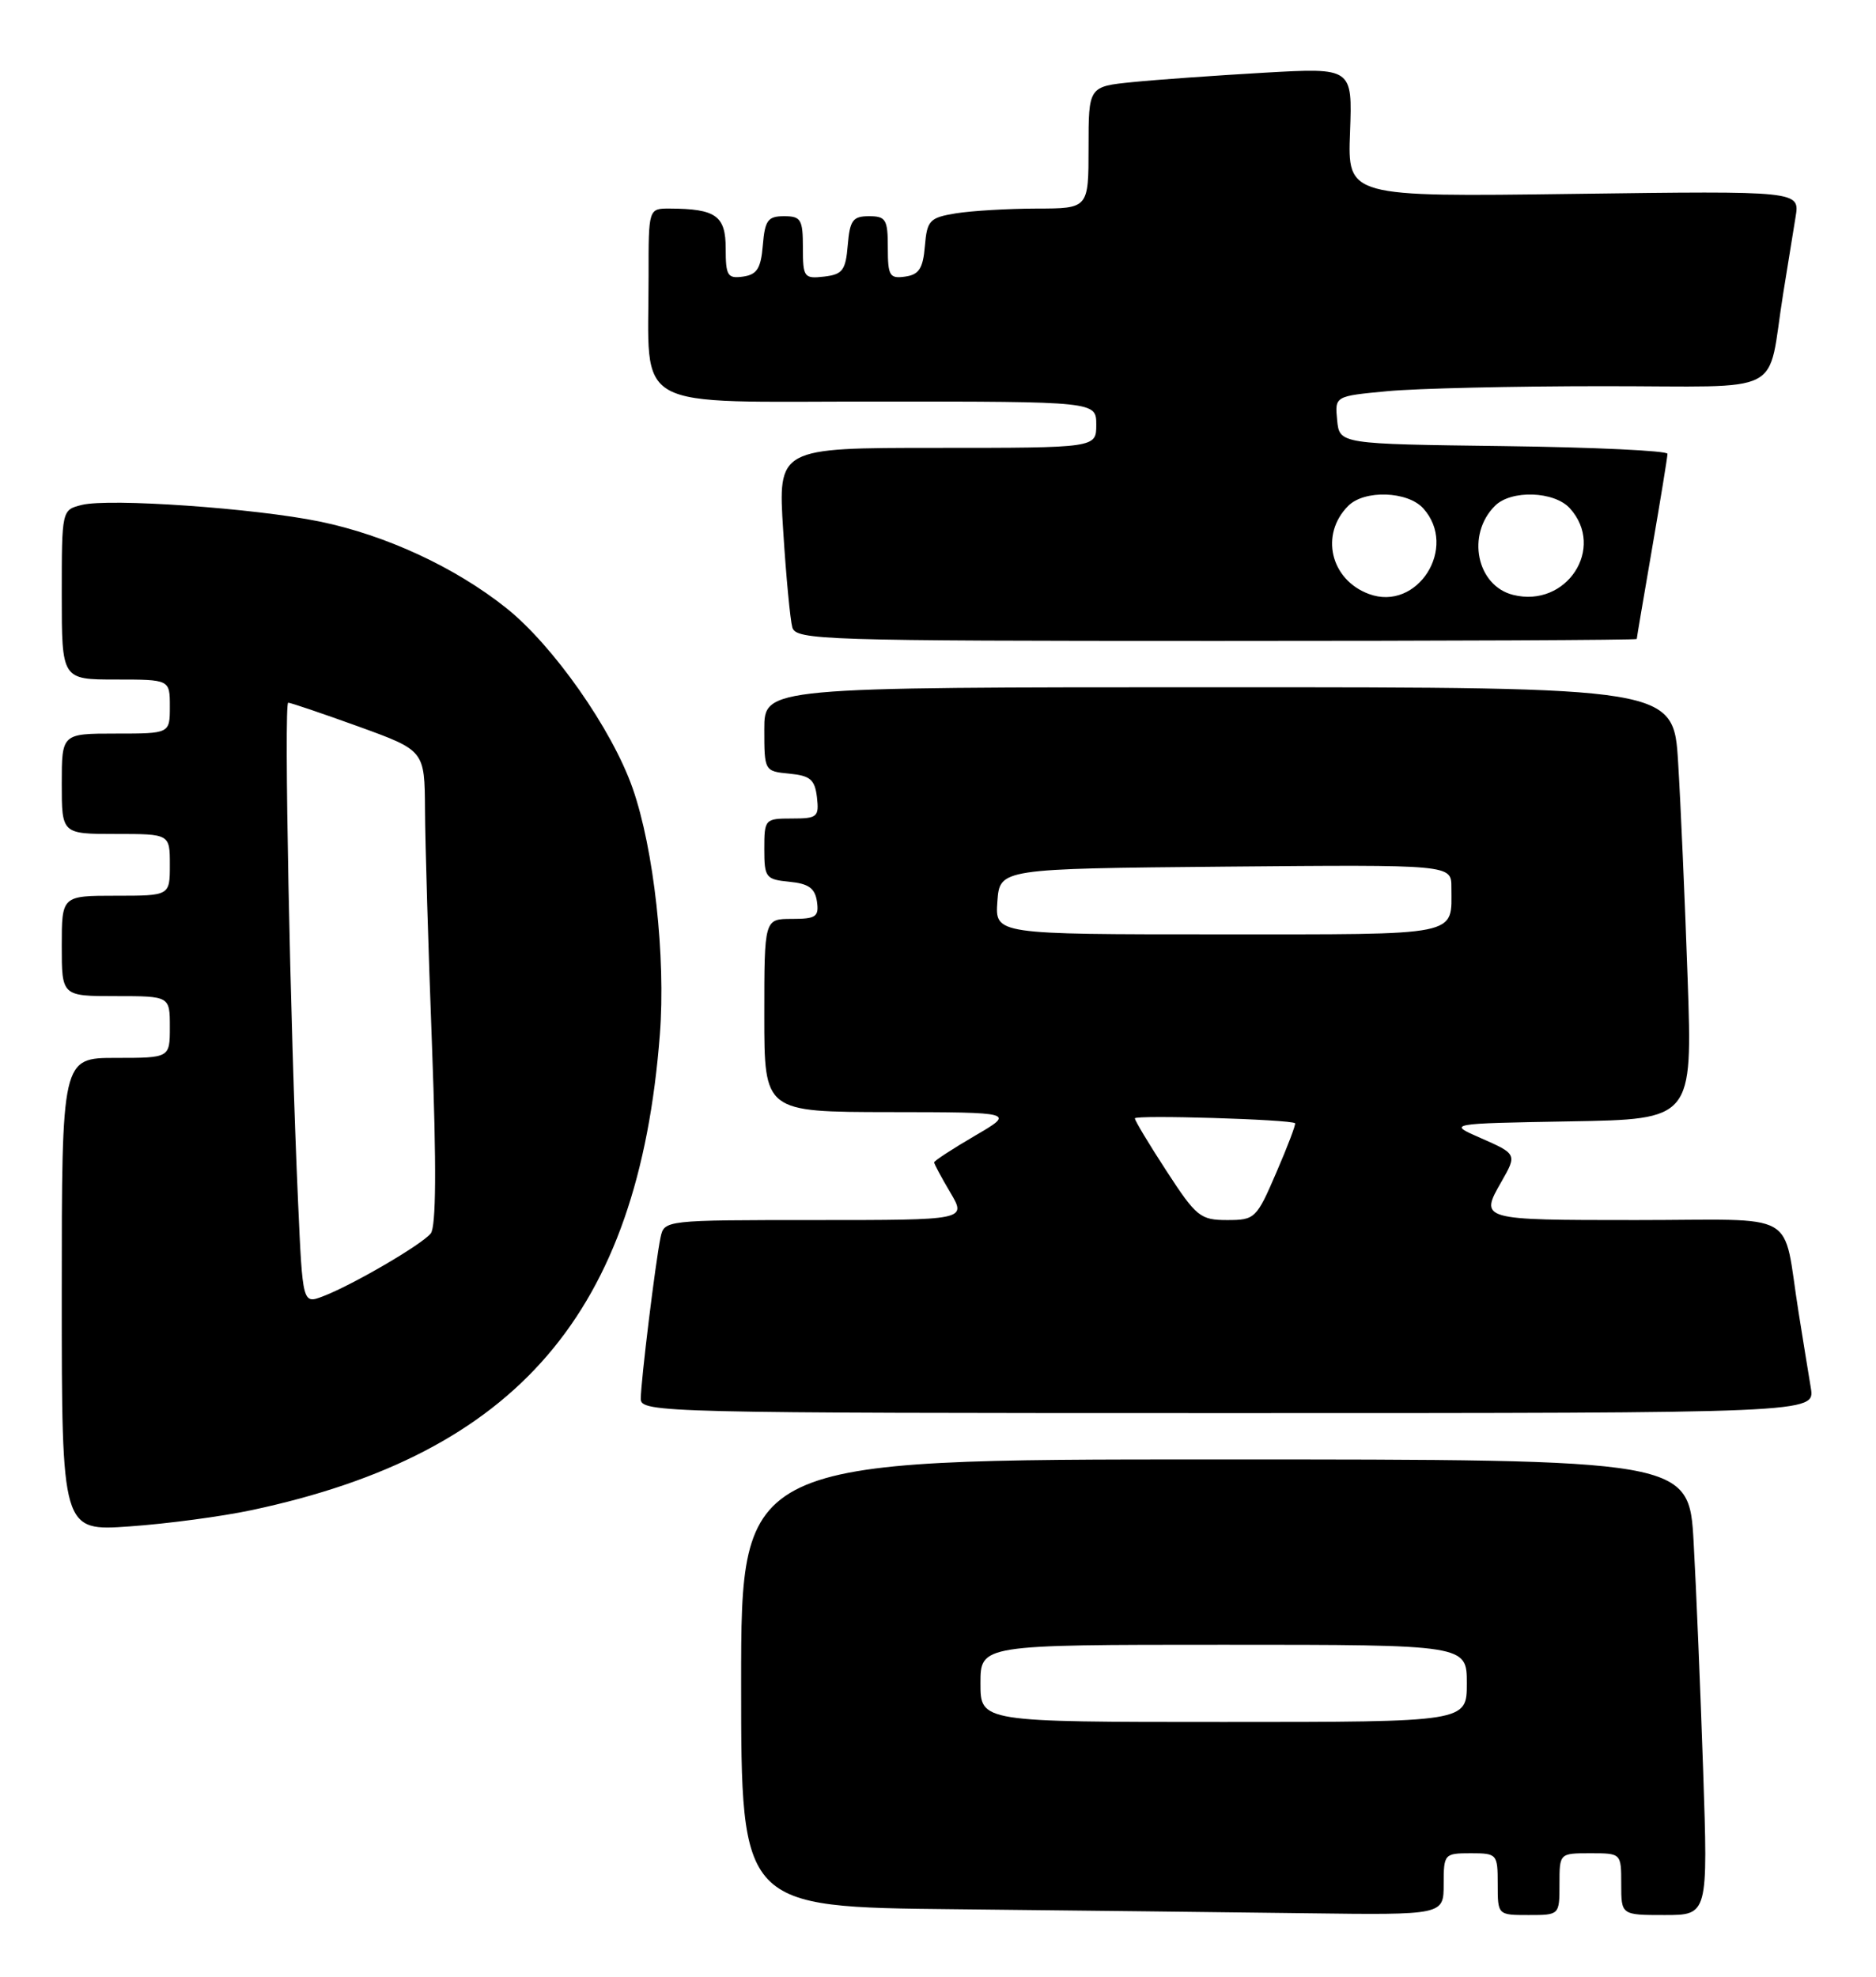<?xml version="1.0" encoding="UTF-8" standalone="no"?>
<!DOCTYPE svg PUBLIC "-//W3C//DTD SVG 1.1//EN" "http://www.w3.org/Graphics/SVG/1.1/DTD/svg11.dtd" >
<svg xmlns="http://www.w3.org/2000/svg" xmlns:xlink="http://www.w3.org/1999/xlink" version="1.1" viewBox="0 0 243 256">
 <g >
 <path fill="currentColor"
d=" M 187.00 244.00 C 187.00 240.10 187.08 240.00 190.50 240.00 C 193.92 240.00 194.00 240.10 194.00 244.00 C 194.00 248.00 194.00 248.00 198.00 248.00 C 202.00 248.00 202.00 248.00 202.00 244.00 C 202.00 240.00 202.00 240.00 206.00 240.00 C 210.00 240.00 210.00 240.00 210.00 244.00 C 210.00 248.00 210.00 248.00 215.62 248.00 C 221.24 248.00 221.24 248.00 220.61 229.25 C 220.26 218.94 219.71 205.66 219.38 199.75 C 218.78 189.00 218.78 189.00 157.39 189.00 C 96.00 189.00 96.00 189.00 96.00 217.98 C 96.00 246.97 96.00 246.97 123.75 247.25 C 139.01 247.41 159.49 247.64 169.25 247.77 C 187.00 248.00 187.00 248.00 187.00 244.00 Z  M 32.57 195.57 C 67.01 188.25 82.69 169.99 85.47 134.00 C 86.25 123.97 84.70 109.94 81.95 102.09 C 79.27 94.43 71.64 83.56 65.55 78.72 C 58.93 73.45 49.96 69.30 41.41 67.54 C 32.99 65.81 14.14 64.50 10.59 65.39 C 8.00 66.04 8.00 66.04 8.00 77.02 C 8.00 88.00 8.00 88.00 15.00 88.00 C 22.00 88.00 22.00 88.00 22.00 91.50 C 22.00 95.00 22.00 95.00 15.00 95.00 C 8.00 95.00 8.00 95.00 8.00 101.50 C 8.00 108.00 8.00 108.00 15.00 108.00 C 22.00 108.00 22.00 108.00 22.00 112.00 C 22.00 116.00 22.00 116.00 15.00 116.00 C 8.00 116.00 8.00 116.00 8.00 122.50 C 8.00 129.00 8.00 129.00 15.00 129.00 C 22.00 129.00 22.00 129.00 22.00 133.00 C 22.00 137.00 22.00 137.00 15.00 137.00 C 8.00 137.00 8.00 137.00 8.00 167.65 C 8.00 198.30 8.00 198.30 16.82 197.67 C 21.68 197.33 28.76 196.38 32.57 195.57 Z  M 234.56 179.75 C 234.26 177.96 233.55 173.57 232.98 170.00 C 230.81 156.48 233.47 158.00 211.92 158.00 C 191.66 158.00 191.64 157.99 194.50 153.00 C 196.51 149.49 196.48 149.43 191.75 147.36 C 187.50 145.50 187.50 145.50 203.36 145.22 C 219.23 144.95 219.23 144.95 218.60 126.72 C 218.25 116.70 217.70 104.11 217.37 98.75 C 216.78 89.00 216.78 89.00 157.89 89.00 C 99.00 89.00 99.00 89.00 99.00 94.44 C 99.00 99.84 99.02 99.88 102.25 100.19 C 104.96 100.45 105.55 100.96 105.82 103.25 C 106.11 105.80 105.87 106.00 102.57 106.00 C 99.08 106.00 99.00 106.09 99.00 109.94 C 99.00 113.65 99.19 113.89 102.25 114.19 C 104.74 114.43 105.57 115.03 105.82 116.75 C 106.10 118.72 105.70 119.00 102.57 119.00 C 99.00 119.00 99.00 119.00 99.00 131.50 C 99.00 144.00 99.00 144.00 115.25 144.02 C 131.50 144.04 131.50 144.04 126.25 147.10 C 123.36 148.79 121.00 150.33 121.00 150.53 C 121.00 150.72 121.94 152.49 123.10 154.44 C 125.20 158.00 125.20 158.00 105.62 158.00 C 86.12 158.00 86.04 158.01 85.56 160.25 C 84.91 163.37 83.00 178.92 83.00 181.16 C 83.00 182.93 85.86 183.00 159.05 183.00 C 235.09 183.00 235.09 183.00 234.56 179.75 Z  M 212.01 82.75 C 212.01 82.61 212.91 77.33 214.00 71.00 C 215.09 64.67 215.99 59.17 215.99 58.77 C 216.00 58.37 206.44 57.92 194.75 57.77 C 173.50 57.50 173.50 57.50 173.20 54.40 C 172.90 51.30 172.90 51.30 179.70 50.66 C 183.44 50.30 196.03 50.01 207.67 50.01 C 231.78 50.00 228.80 51.53 230.98 38.00 C 231.55 34.42 232.28 29.97 232.58 28.11 C 233.14 24.72 233.14 24.72 203.85 25.11 C 174.55 25.50 174.55 25.50 174.87 17.13 C 175.18 8.77 175.18 8.77 163.84 9.41 C 157.60 9.77 149.91 10.31 146.75 10.63 C 141.00 11.20 141.00 11.20 141.00 19.10 C 141.00 27.00 141.00 27.00 134.25 27.01 C 130.54 27.02 125.84 27.30 123.80 27.63 C 120.41 28.19 120.08 28.54 119.80 31.87 C 119.56 34.76 119.04 35.57 117.25 35.82 C 115.23 36.11 115.00 35.72 115.00 32.07 C 115.00 28.42 114.75 28.00 112.56 28.00 C 110.46 28.00 110.08 28.53 109.81 31.75 C 109.54 35.01 109.14 35.54 106.75 35.82 C 104.15 36.12 104.00 35.91 104.00 32.07 C 104.00 28.42 103.75 28.00 101.56 28.00 C 99.46 28.00 99.08 28.53 98.81 31.75 C 98.56 34.76 98.06 35.56 96.25 35.82 C 94.24 36.10 94.00 35.71 94.00 32.19 C 94.00 27.94 92.74 27.04 86.75 27.01 C 84.00 27.00 84.00 27.00 84.01 35.75 C 84.03 53.53 81.24 52.00 113.63 52.00 C 142.00 52.00 142.00 52.00 142.00 55.00 C 142.00 58.00 142.00 58.00 121.38 58.00 C 100.76 58.00 100.76 58.00 101.45 68.75 C 101.82 74.66 102.36 80.29 102.63 81.25 C 103.10 82.89 106.58 83.00 157.57 83.00 C 187.51 83.00 212.00 82.89 212.01 82.75 Z  M 127.00 218.00 C 127.00 213.00 127.00 213.00 158.50 213.00 C 190.00 213.00 190.00 213.00 190.00 218.00 C 190.00 223.00 190.00 223.00 158.50 223.00 C 127.00 223.00 127.00 223.00 127.00 218.00 Z  M 38.61 155.69 C 37.57 132.39 36.76 91.00 37.33 91.00 C 37.64 91.00 41.74 92.39 46.45 94.09 C 55.00 97.19 55.00 97.19 55.05 104.84 C 55.07 109.06 55.48 122.85 55.96 135.50 C 56.54 151.02 56.49 158.90 55.79 159.74 C 54.58 161.22 45.62 166.43 41.85 167.87 C 39.20 168.88 39.20 168.88 38.61 155.69 Z  M 151.12 151.68 C 148.85 148.20 147.00 145.12 147.00 144.83 C 147.00 144.36 167.15 144.96 167.75 145.46 C 167.88 145.57 166.80 148.44 165.33 151.83 C 162.76 157.81 162.56 158.00 158.95 158.00 C 155.49 158.00 154.95 157.57 151.12 151.68 Z  M 129.19 116.75 C 129.50 112.50 129.50 112.50 158.75 112.23 C 188.00 111.97 188.00 111.97 188.00 114.90 C 188.00 121.32 189.60 121.00 157.84 121.00 C 128.89 121.00 128.89 121.00 129.19 116.75 Z  M 177.31 76.92 C 172.32 75.07 170.95 69.19 174.64 65.51 C 176.73 63.41 182.33 63.60 184.35 65.83 C 188.92 70.88 183.60 79.26 177.31 76.92 Z  M 196.00 77.04 C 191.27 75.86 189.91 69.23 193.64 65.51 C 195.73 63.41 201.33 63.60 203.35 65.83 C 208.01 70.98 202.91 78.77 196.00 77.04 Z "/>
</g>
</svg>